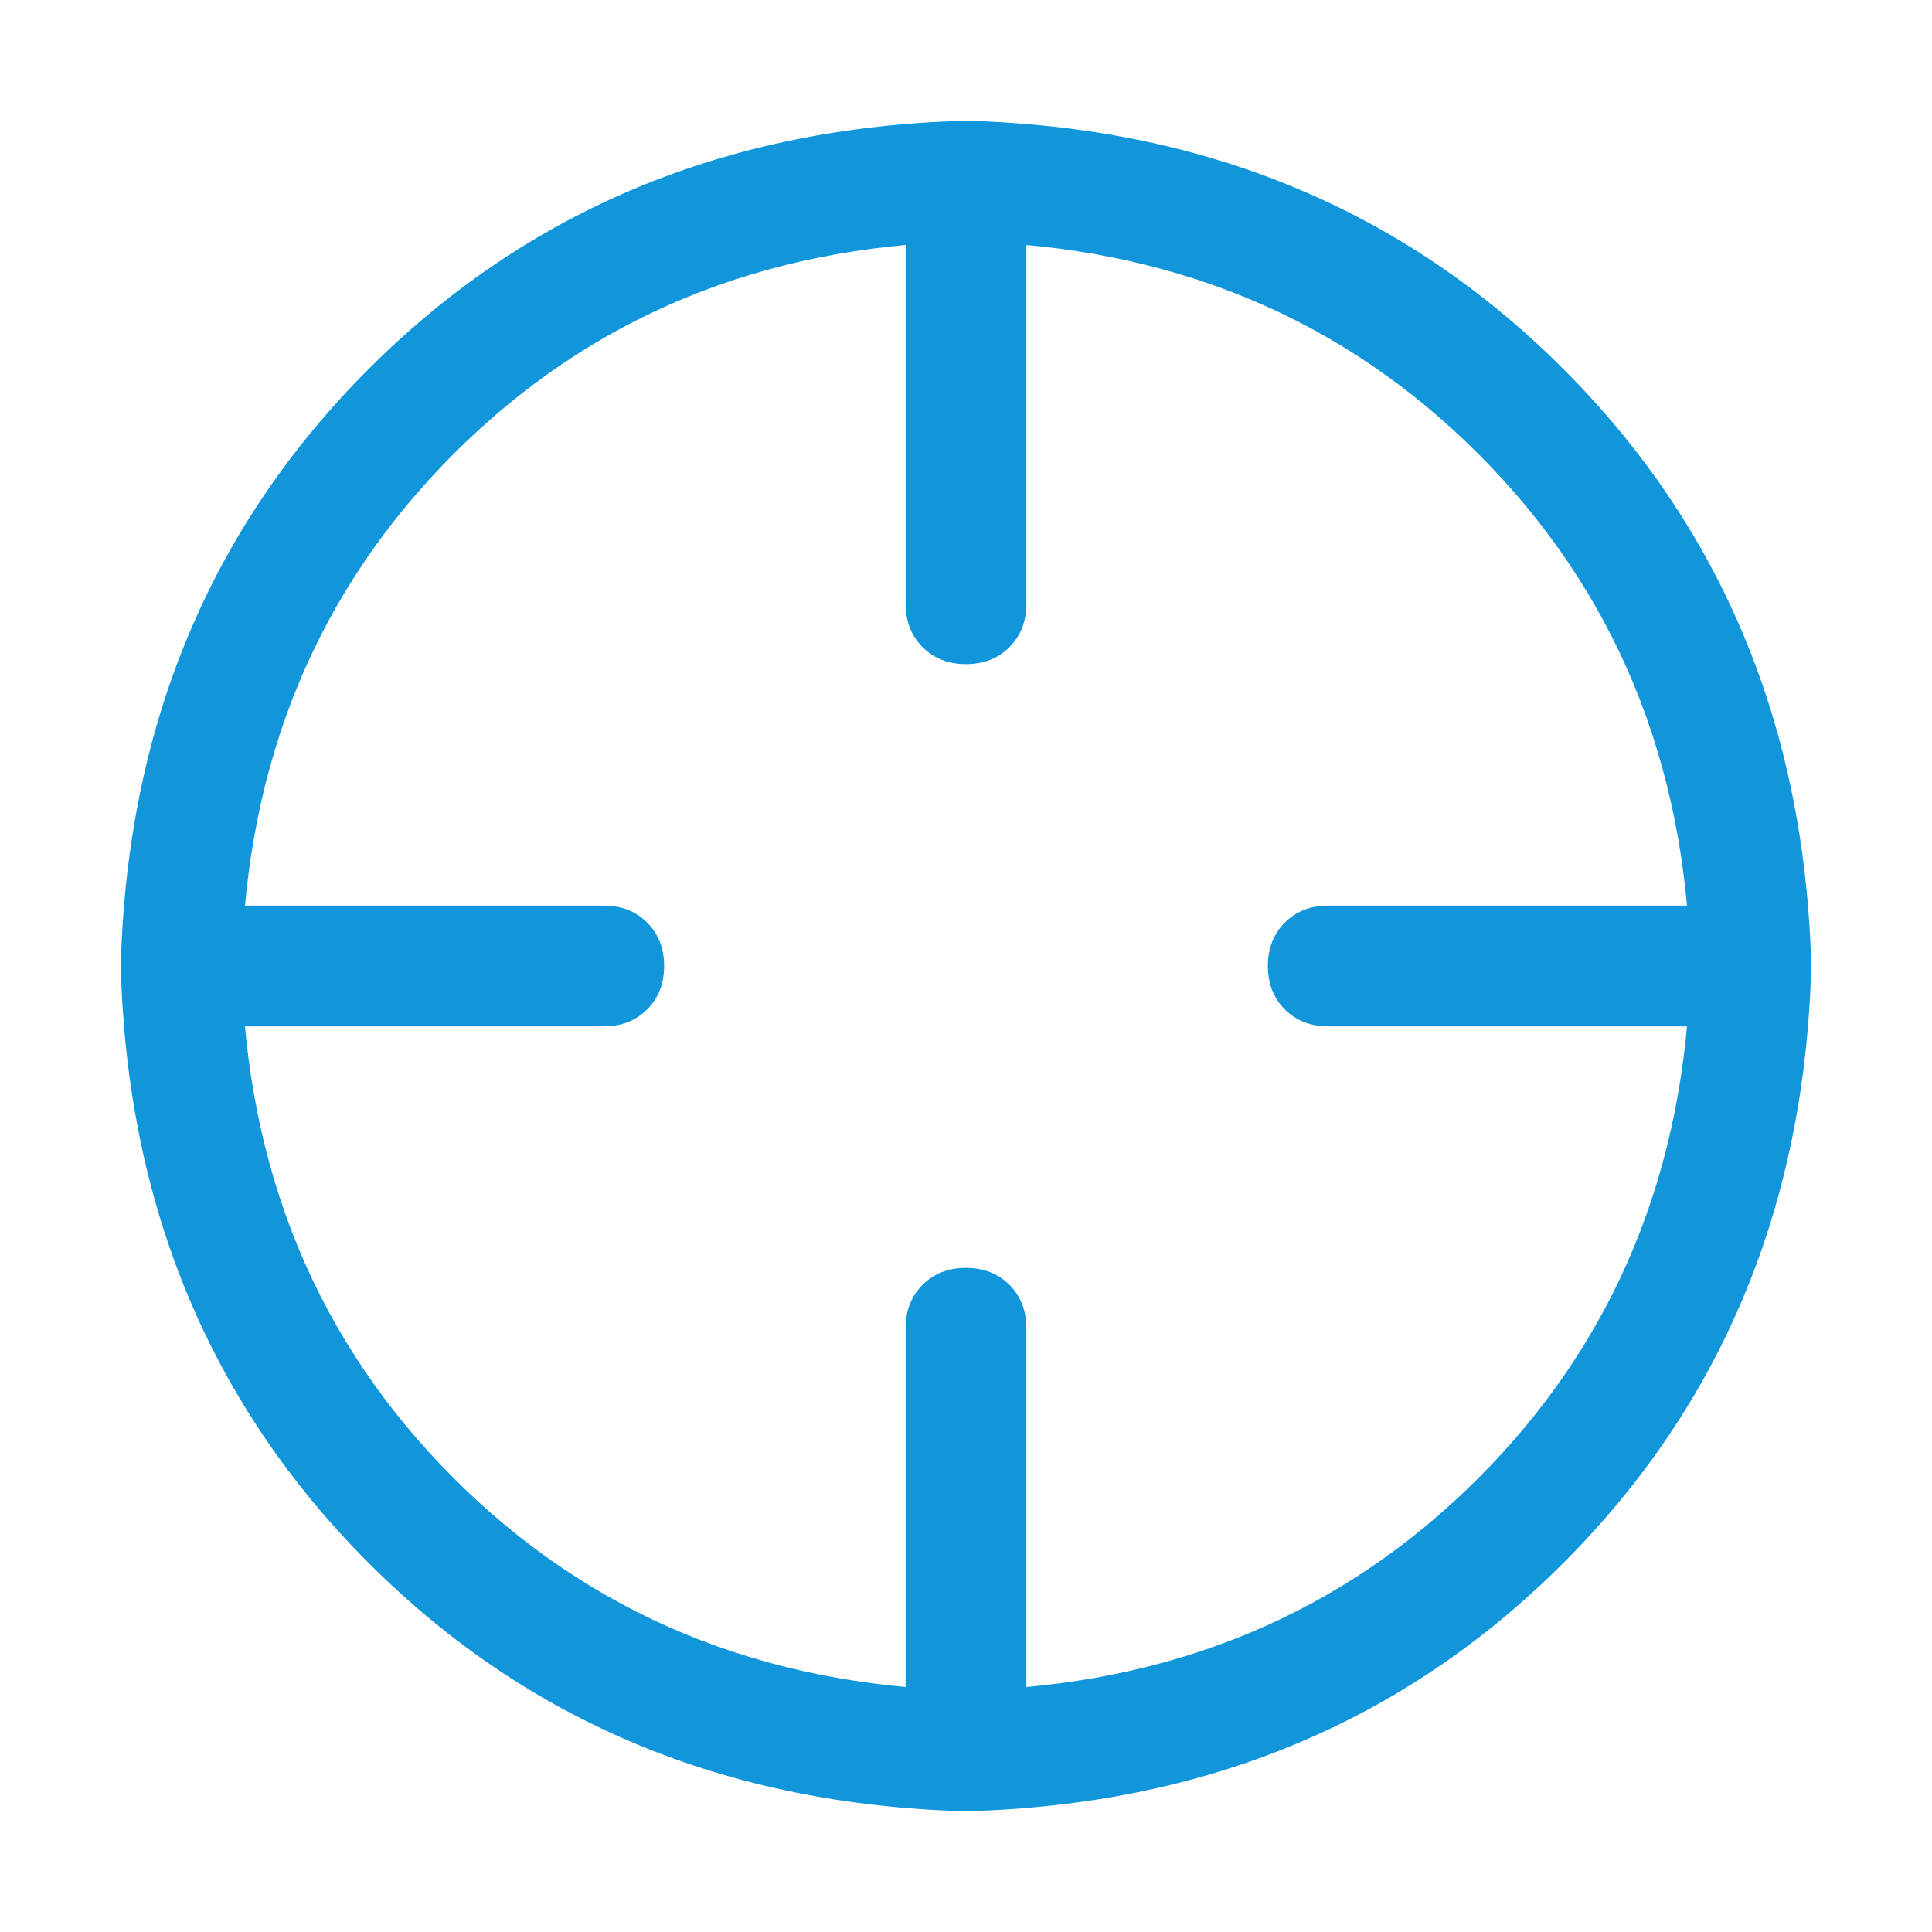 <?xml version="1.0" standalone="no"?><!DOCTYPE svg PUBLIC "-//W3C//DTD SVG 1.1//EN" "http://www.w3.org/Graphics/SVG/1.1/DTD/svg11.dtd"><svg class="icon" width="200px" height="200.00px" viewBox="0 0 1024 1024" version="1.1" xmlns="http://www.w3.org/2000/svg"><path fill="#1296db" d="M512 896q163.008-4 271.488-112.512T896 512q-4-163.008-112.512-271.488T512 128q-163.008 4-271.488 112.512T128 512q4 163.008 112.512 271.488T512 896z m0 64q-190.016-4.992-316.512-131.488T64 512q4.992-190.016 131.488-316.512T512 64q190.016 4.992 316.512 131.488T960 512q-4.992 190.016-131.488 316.512T512 960z m0-864q14.016 0 23.008 8.992T544 128v192q0 14.016-8.992 23.008T512 352t-23.008-8.992T480 320V128q0-14.016 8.992-23.008T512 96z m0 576q14.016 0 23.008 8.992T544 704v192q0 14.016-8.992 23.008T512 928t-23.008-8.992T480 896v-192q0-14.016 8.992-23.008T512 672zM96 512q0-14.016 8.992-23.008T128 480h192q14.016 0 23.008 8.992T352 512t-8.992 23.008T320 544H128q-14.016 0-23.008-8.992T96 512z m576 0q0-14.016 8.992-23.008T704 480h192q14.016 0 23.008 8.992T928 512t-8.992 23.008T896 544h-192q-14.016 0-23.008-8.992T672 512z" /></svg>